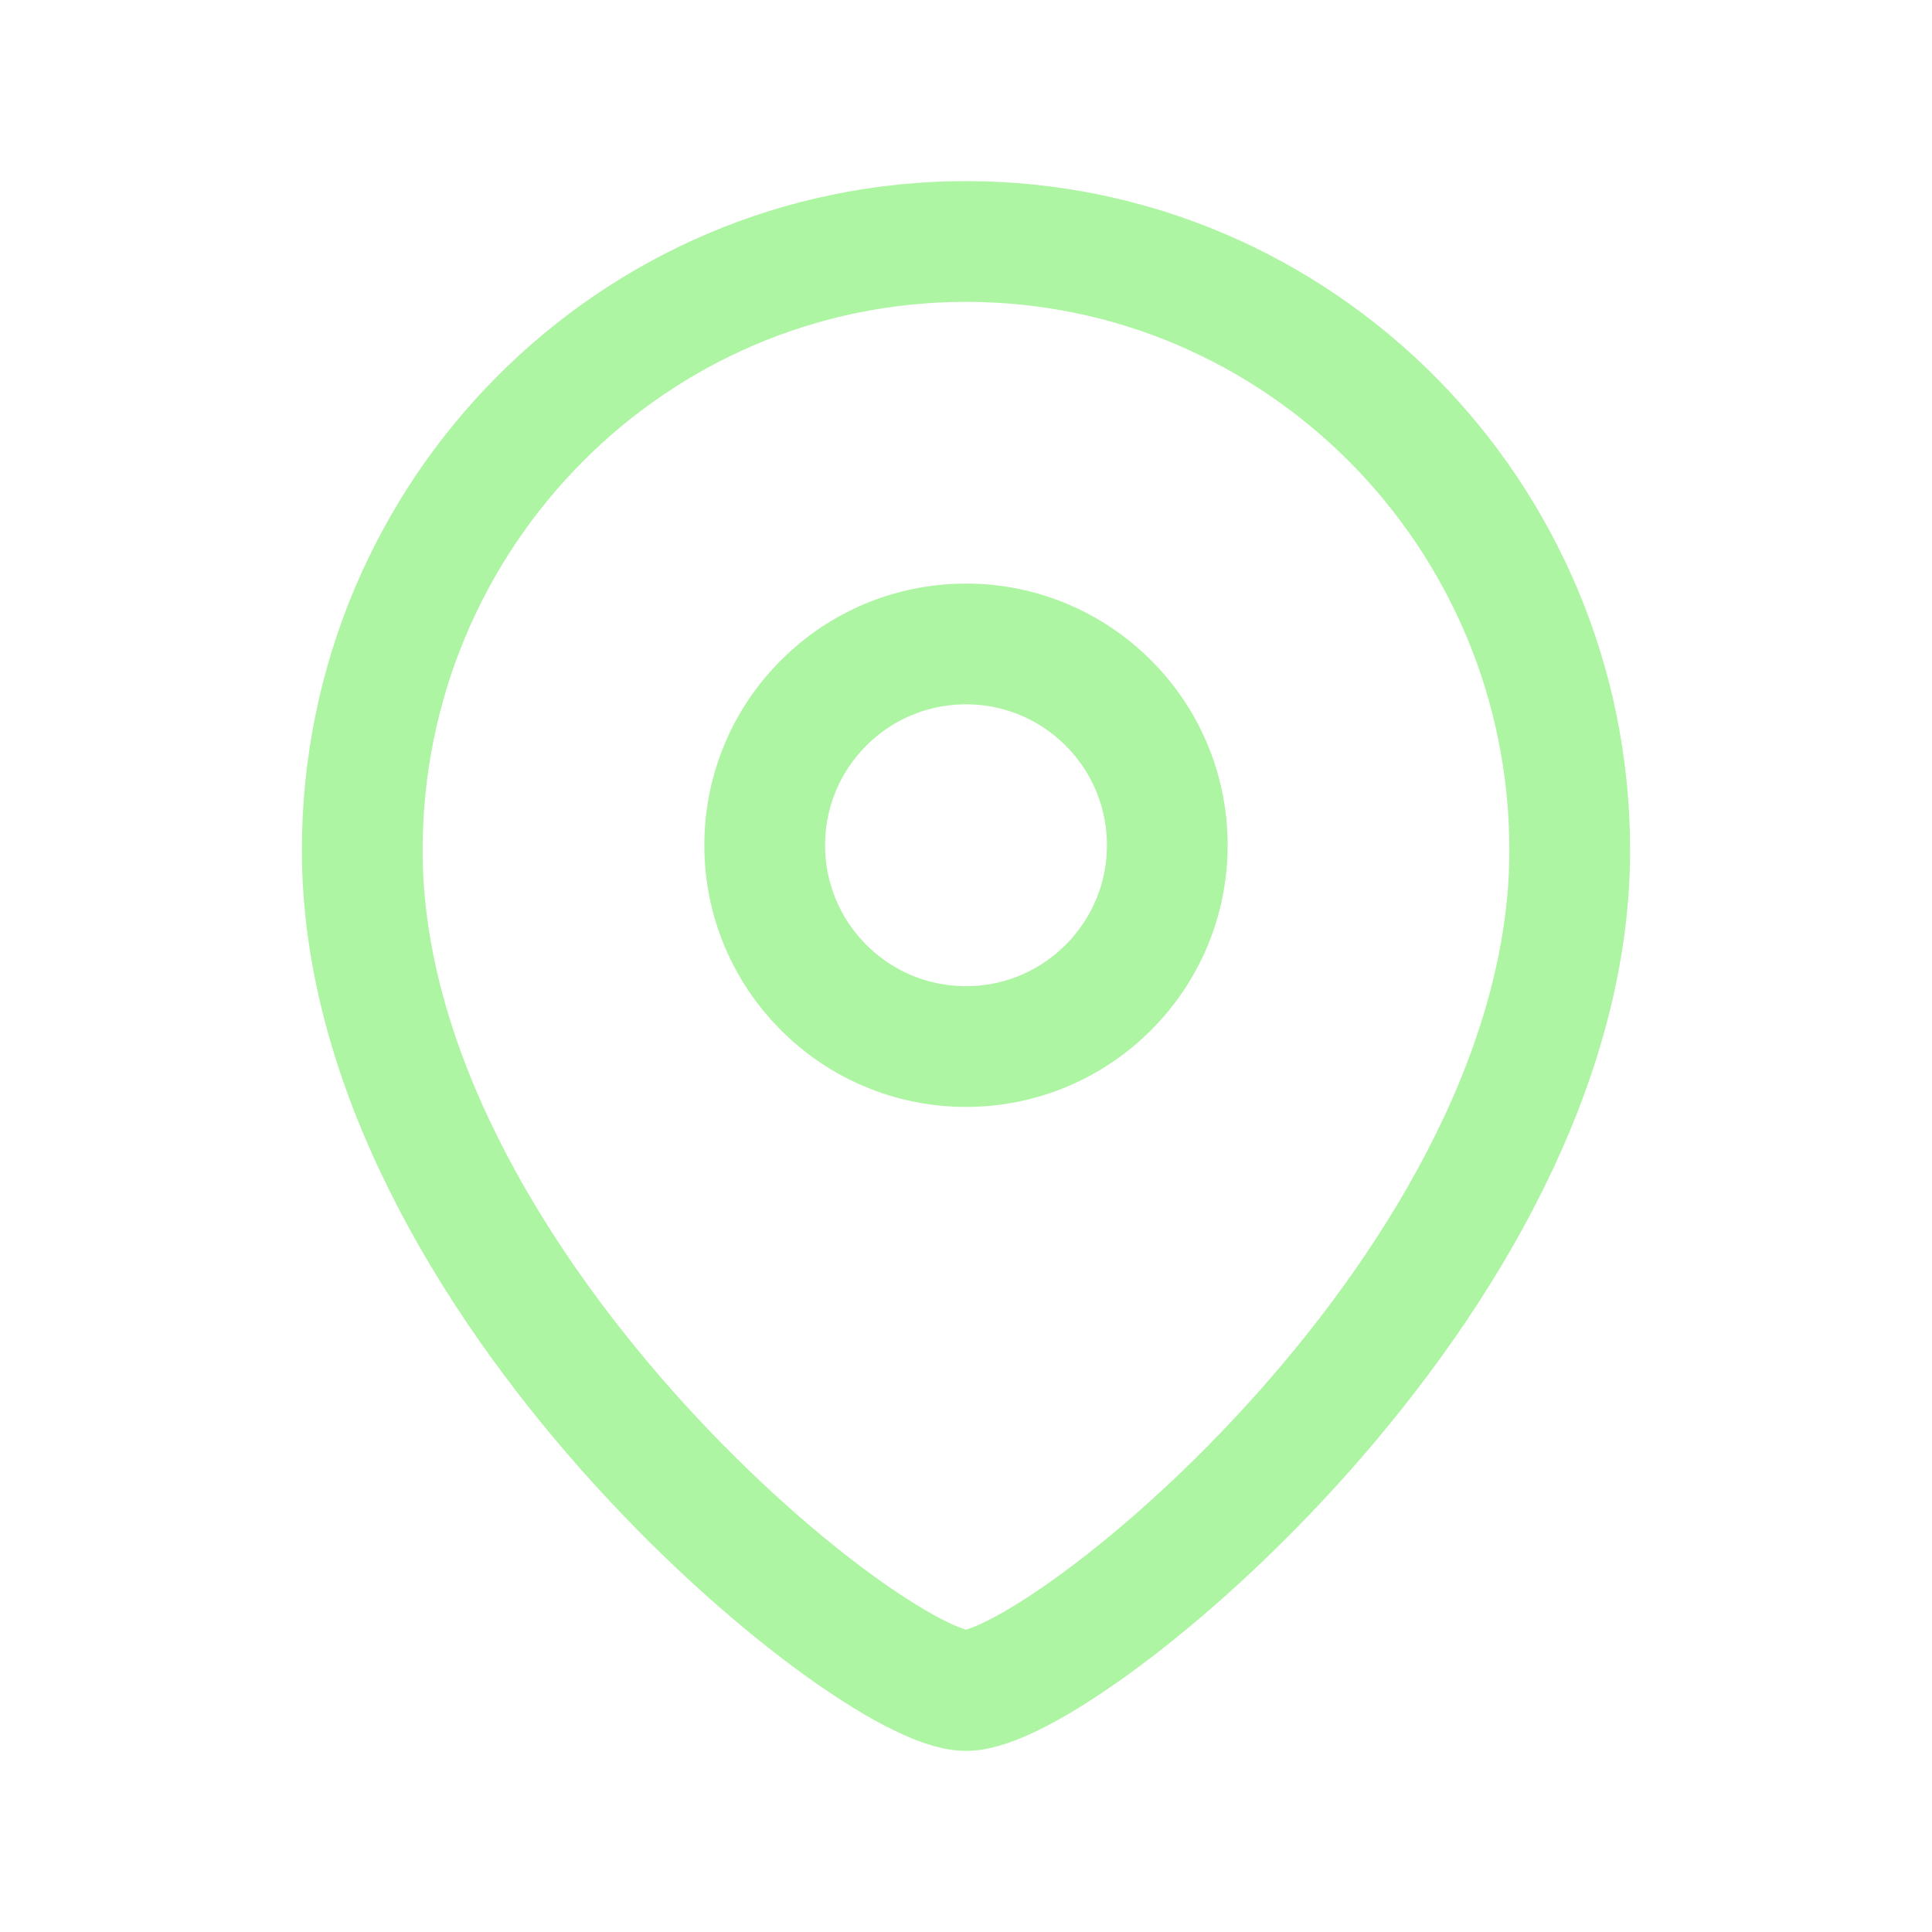 <svg width="16" height="16" viewBox="0 0 16 16" fill="none" xmlns="http://www.w3.org/2000/svg">
<path fill-rule="evenodd" clip-rule="evenodd" d="M9.667 7C9.667 6.079 8.92 5.333 8 5.333C7.079 5.333 6.333 6.079 6.333 7C6.333 7.92 7.079 8.667 8 8.667C8.92 8.667 9.667 7.92 9.667 7Z" stroke="#AEF5A3" stroke-linecap="round" stroke-linejoin="round"/>
<path fill-rule="evenodd" clip-rule="evenodd" d="M8 14C7.201 14 3 10.599 3 7.042C3 4.258 5.238 2 8 2C10.761 2 13 4.258 13 7.042C13 10.599 8.799 14 8 14Z" stroke="#AEF5A3" stroke-linecap="round" stroke-linejoin="round"/>
</svg>

